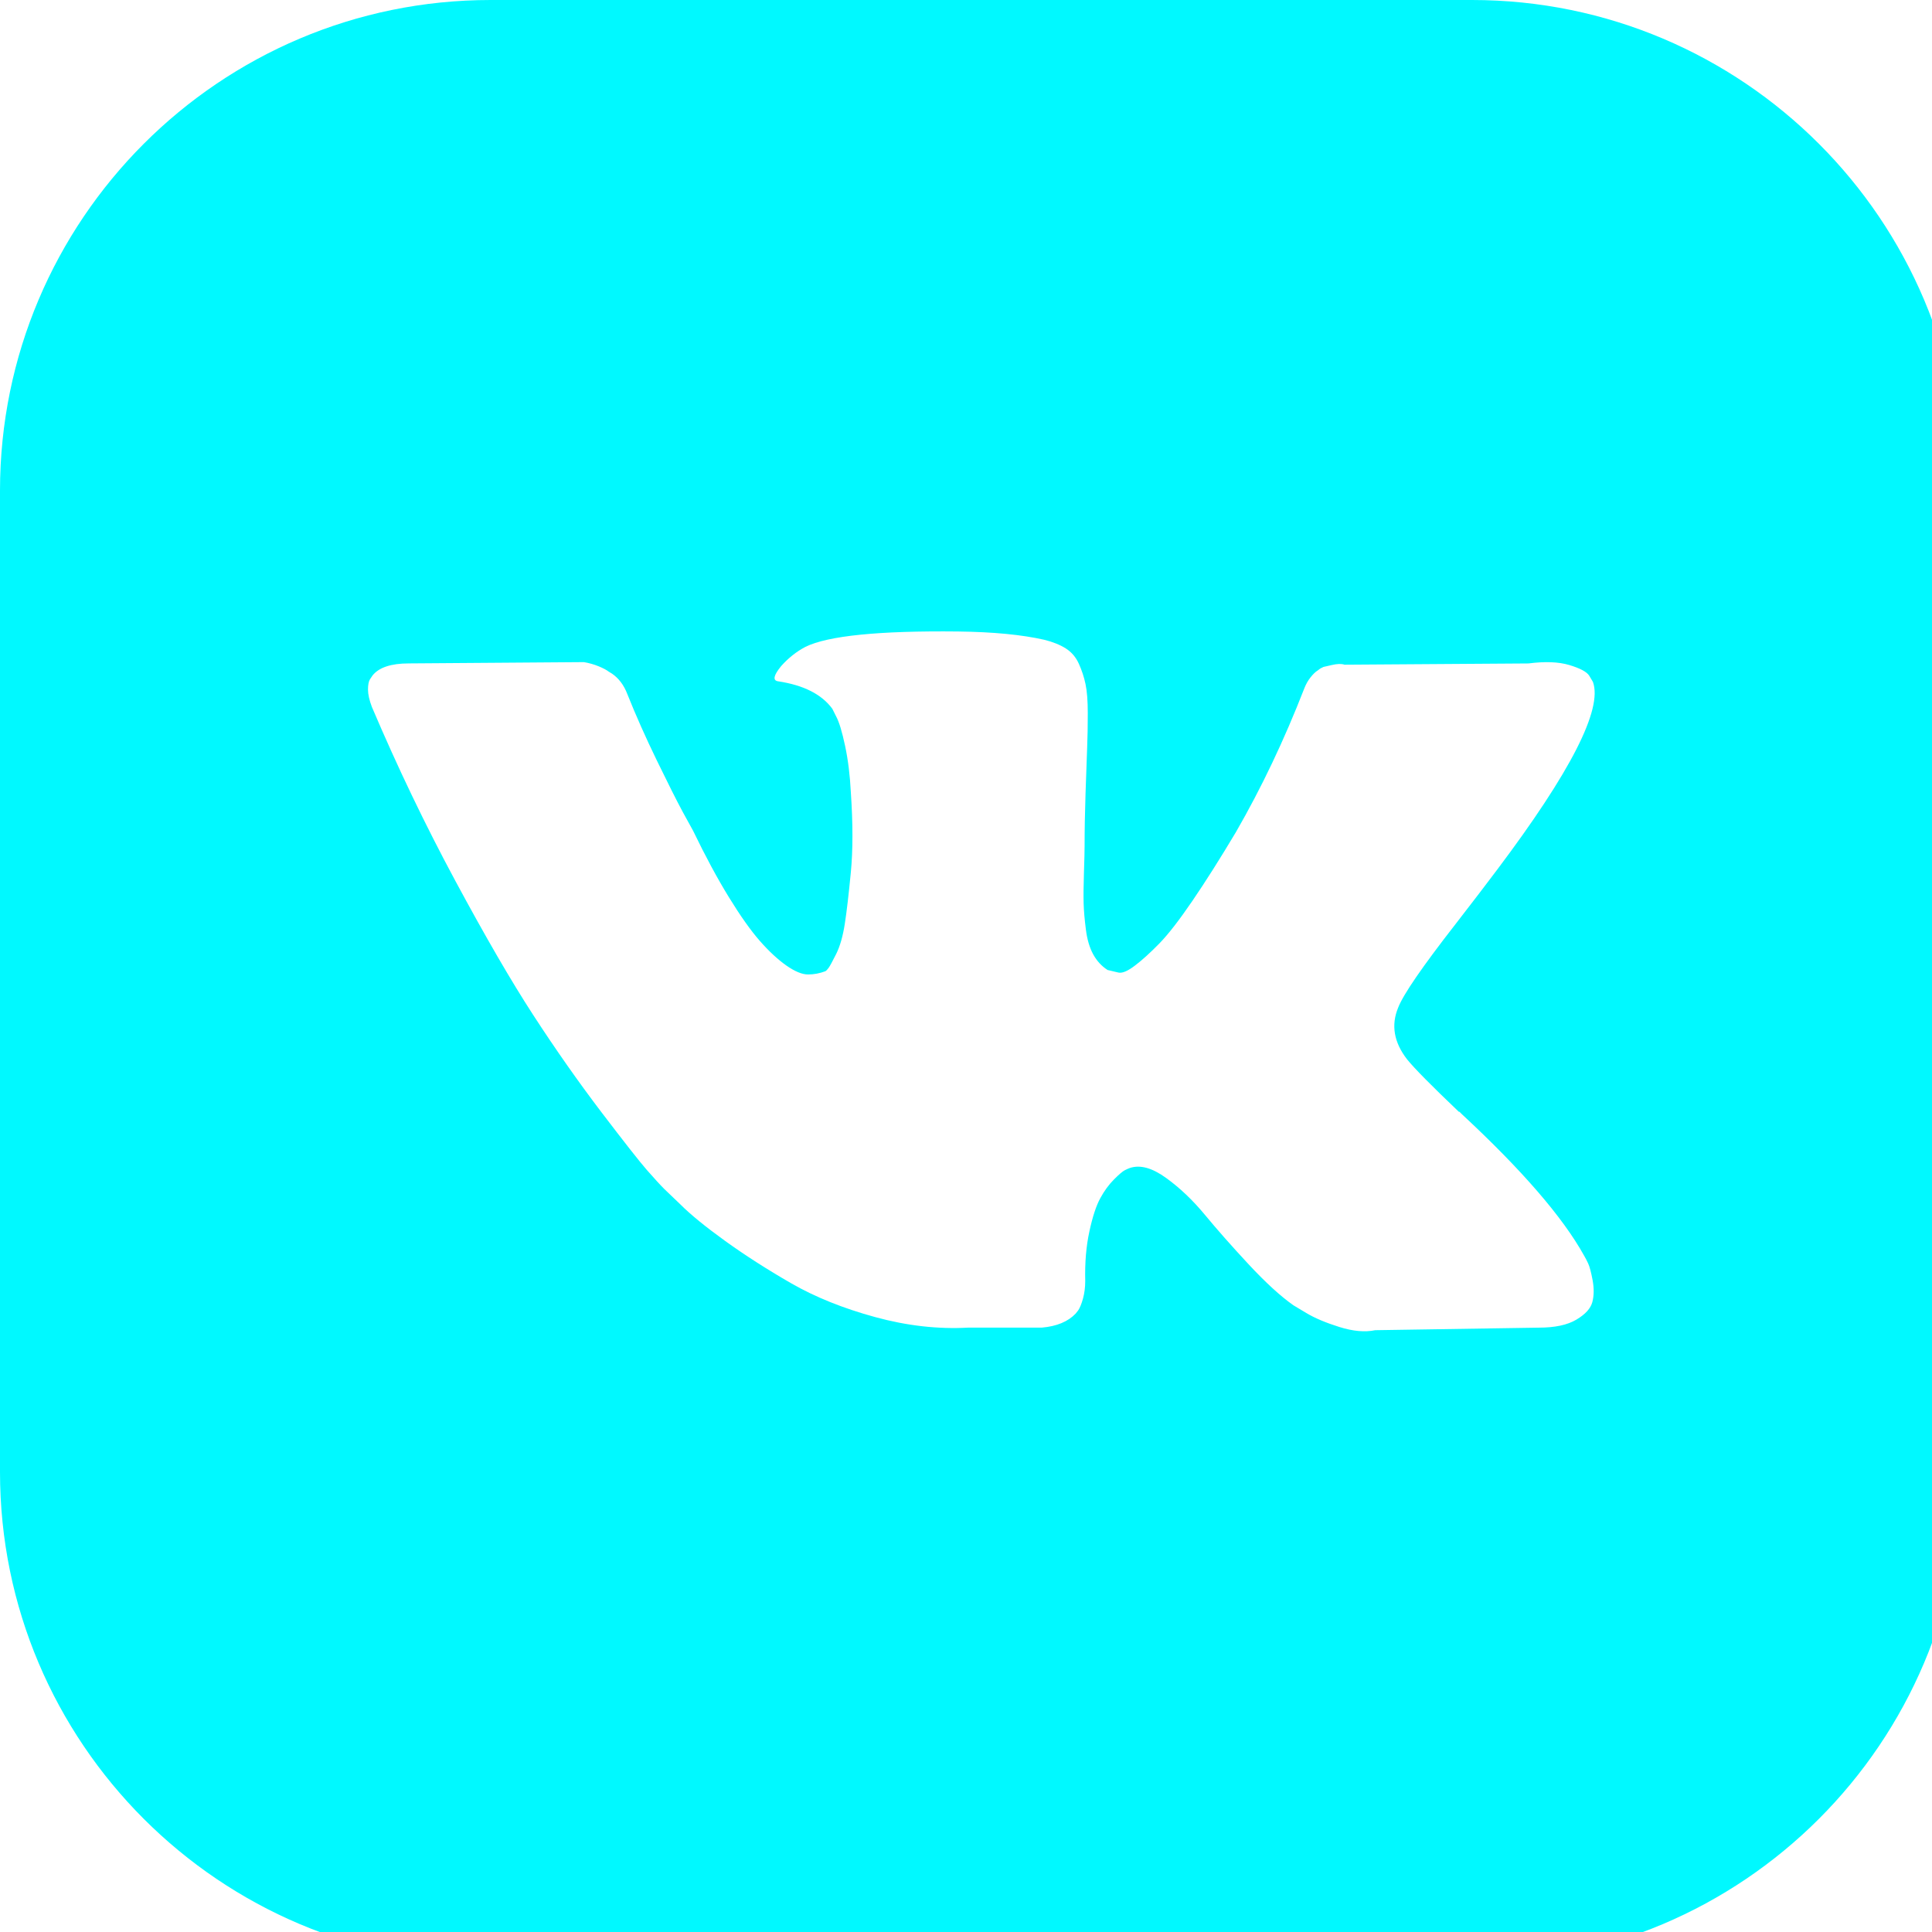 <?xml version="1.0" encoding="UTF-8" standalone="no"?>
<!DOCTYPE svg PUBLIC "-//W3C//DTD SVG 1.1//EN" "http://www.w3.org/Graphics/SVG/1.1/DTD/svg11.dtd">
<svg width="100%" height="100%" viewBox="0 0 63 63" version="1.1" xmlns="http://www.w3.org/2000/svg" xmlns:xlink="http://www.w3.org/1999/xlink" xml:space="preserve" xmlns:serif="http://www.serif.com/" style="fill-rule:evenodd;clip-rule:evenodd;stroke-linejoin:round;stroke-miterlimit:2;">
    <g id="vk64" transform="matrix(1,0,0,1,-656,-16)">
        <path d="M704,16C712.831,16 720,23.169 720,32L720,64C720,72.831 712.831,80 704,80L672,80C663.169,80 656,72.831 656,64L656,32C656,23.169 663.169,16 672,16L704,16ZM707.788,57.2C707.739,57.095 707.694,57.009 707.652,56.939C706.958,55.689 705.632,54.155 703.674,52.336L703.633,52.295L703.612,52.274L703.591,52.253L703.57,52.253C702.682,51.406 702.119,50.837 701.884,50.545C701.453,49.99 701.356,49.428 701.592,48.858C701.758,48.428 702.383,47.519 703.466,46.13C704.036,45.394 704.487,44.804 704.82,44.36C707.222,41.167 708.263,39.126 707.944,38.237L707.82,38.029C707.736,37.904 707.521,37.79 707.174,37.686C706.827,37.582 706.383,37.564 705.841,37.634L699.843,37.675C699.746,37.641 699.607,37.644 699.427,37.686C699.246,37.727 699.156,37.748 699.156,37.748L699.051,37.801L698.969,37.863C698.899,37.905 698.823,37.978 698.739,38.082C698.656,38.185 698.587,38.307 698.532,38.446C697.879,40.126 697.136,41.688 696.303,43.132C695.789,43.993 695.317,44.739 694.886,45.371C694.456,46.002 694.095,46.468 693.804,46.766C693.512,47.065 693.249,47.304 693.012,47.484C692.776,47.665 692.596,47.742 692.471,47.714C692.346,47.686 692.228,47.658 692.117,47.63C691.922,47.505 691.766,47.335 691.648,47.12C691.53,46.905 691.45,46.634 691.409,46.308C691.367,45.981 691.343,45.7 691.336,45.464C691.329,45.228 691.332,44.895 691.346,44.464C691.361,44.034 691.367,43.743 691.367,43.59C691.367,43.062 691.378,42.489 691.398,41.872C691.419,41.254 691.436,40.764 691.45,40.404C691.465,40.043 691.471,39.661 691.471,39.258C691.471,38.855 691.447,38.539 691.398,38.31C691.35,38.081 691.277,37.859 691.18,37.644C691.083,37.429 690.94,37.262 690.753,37.144C690.566,37.026 690.333,36.932 690.055,36.863C689.32,36.696 688.382,36.606 687.244,36.592C684.661,36.564 683.002,36.731 682.266,37.092C681.975,37.245 681.711,37.453 681.475,37.717C681.225,38.022 681.19,38.189 681.371,38.216C682.204,38.341 682.794,38.64 683.141,39.112L683.266,39.362C683.363,39.542 683.46,39.862 683.557,40.32C683.655,40.778 683.717,41.285 683.745,41.84C683.814,42.854 683.814,43.721 683.745,44.443C683.675,45.165 683.61,45.728 683.547,46.13C683.484,46.533 683.391,46.859 683.266,47.109C683.141,47.359 683.057,47.512 683.016,47.567C682.974,47.623 682.939,47.658 682.912,47.671C682.731,47.74 682.544,47.776 682.349,47.776C682.155,47.776 681.919,47.678 681.641,47.484C681.364,47.289 681.076,47.022 680.777,46.682C680.479,46.342 680.142,45.866 679.767,45.255C679.392,44.645 679.003,43.923 678.601,43.09L678.268,42.485C678.059,42.097 677.775,41.531 677.414,40.788C677.053,40.045 676.733,39.327 676.456,38.632C676.345,38.341 676.178,38.119 675.956,37.966L675.852,37.903C675.782,37.848 675.671,37.789 675.519,37.726C675.366,37.664 675.206,37.619 675.04,37.591L669.333,37.633C668.75,37.633 668.354,37.765 668.146,38.029L668.063,38.153C668.021,38.223 668,38.334 668,38.487C668,38.64 668.042,38.827 668.125,39.049C668.958,41.007 669.864,42.895 670.843,44.714C671.822,46.533 672.672,47.998 673.394,49.108C674.116,50.219 674.852,51.267 675.601,52.253C676.351,53.238 676.848,53.87 677.09,54.148C677.334,54.426 677.524,54.634 677.663,54.773L678.184,55.272C678.517,55.606 679.007,56.005 679.652,56.47C680.298,56.935 681.013,57.393 681.797,57.845C682.582,58.296 683.495,58.664 684.536,58.948C685.577,59.233 686.591,59.347 687.577,59.292L689.972,59.292C690.458,59.25 690.826,59.097 691.076,58.834L691.159,58.729C691.214,58.647 691.267,58.518 691.315,58.345C691.363,58.171 691.388,57.98 691.388,57.772C691.373,57.175 691.419,56.637 691.523,56.158C691.626,55.679 691.745,55.318 691.877,55.075C692.009,54.832 692.159,54.627 692.325,54.461C692.491,54.294 692.61,54.194 692.679,54.159C692.749,54.124 692.804,54.1 692.845,54.086C693.179,53.975 693.571,54.083 694.022,54.409C694.474,54.735 694.897,55.138 695.293,55.617C695.689,56.096 696.164,56.634 696.719,57.231C697.275,57.828 697.761,58.272 698.177,58.564L698.594,58.814C698.872,58.981 699.233,59.133 699.677,59.272C700.121,59.411 700.509,59.446 700.843,59.376L706.174,59.293C706.702,59.293 707.112,59.206 707.403,59.032C707.695,58.859 707.868,58.668 707.924,58.46C707.979,58.252 707.982,58.015 707.934,57.751C707.885,57.488 707.836,57.304 707.788,57.2Z" style="fill:rgb(0,249,255);"/>
    </g>
</svg>
